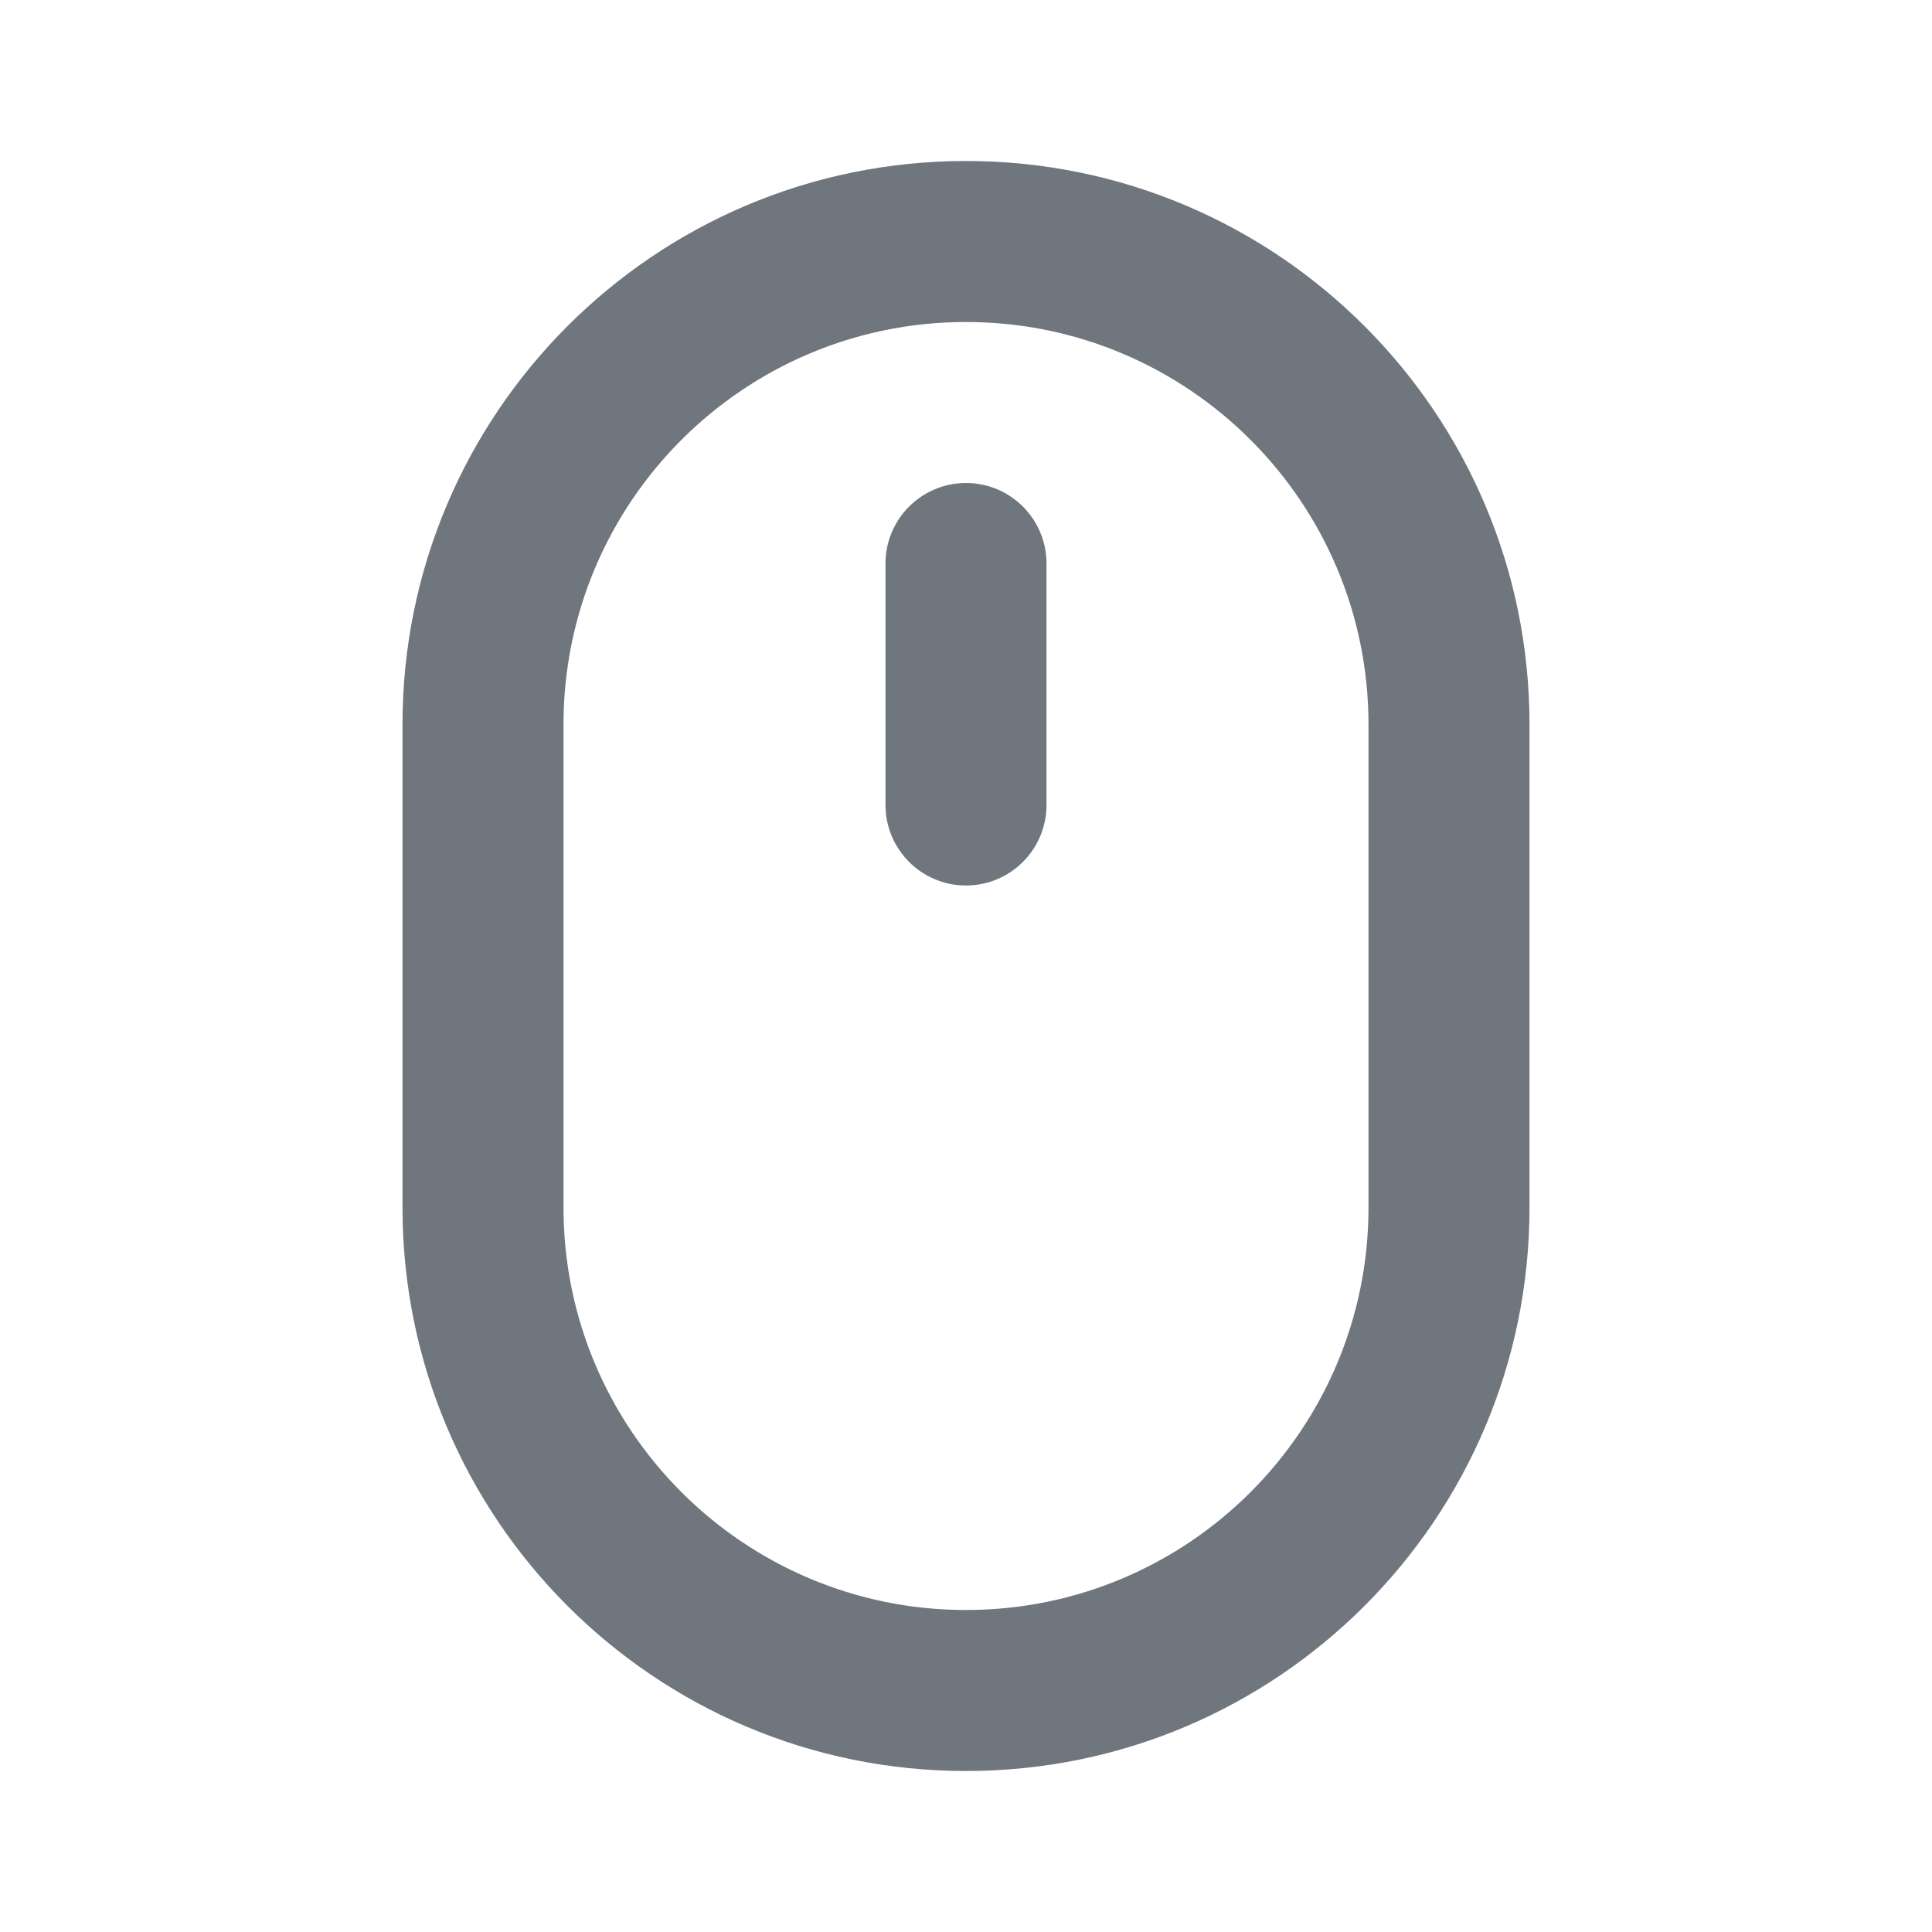 <svg width="24" height="24" viewBox="0 0 24 24" fill="none" xmlns="http://www.w3.org/2000/svg">
<path fill-rule="evenodd" clip-rule="evenodd" d="M17 15V9C17 6.239 14.761 4 12 4C9.239 4 7 6.239 7 9V15C7 17.761 9.239 20 12 20C14.761 20 17 17.761 17 15ZM12 2C8.134 2 5 5.134 5 9V15C5 18.866 8.134 22 12 22C15.866 22 19 18.866 19 15V9C19 5.134 15.866 2 12 2Z" fill="#6F767E"/>
<path fill-rule="evenodd" clip-rule="evenodd" d="M12 6C12.552 6 13 6.448 13 7L13 10C13 10.552 12.552 11 12 11C11.448 11 11 10.552 11 10L11 7C11 6.448 11.448 6 12 6Z" fill="#6F767E"/>
</svg>
